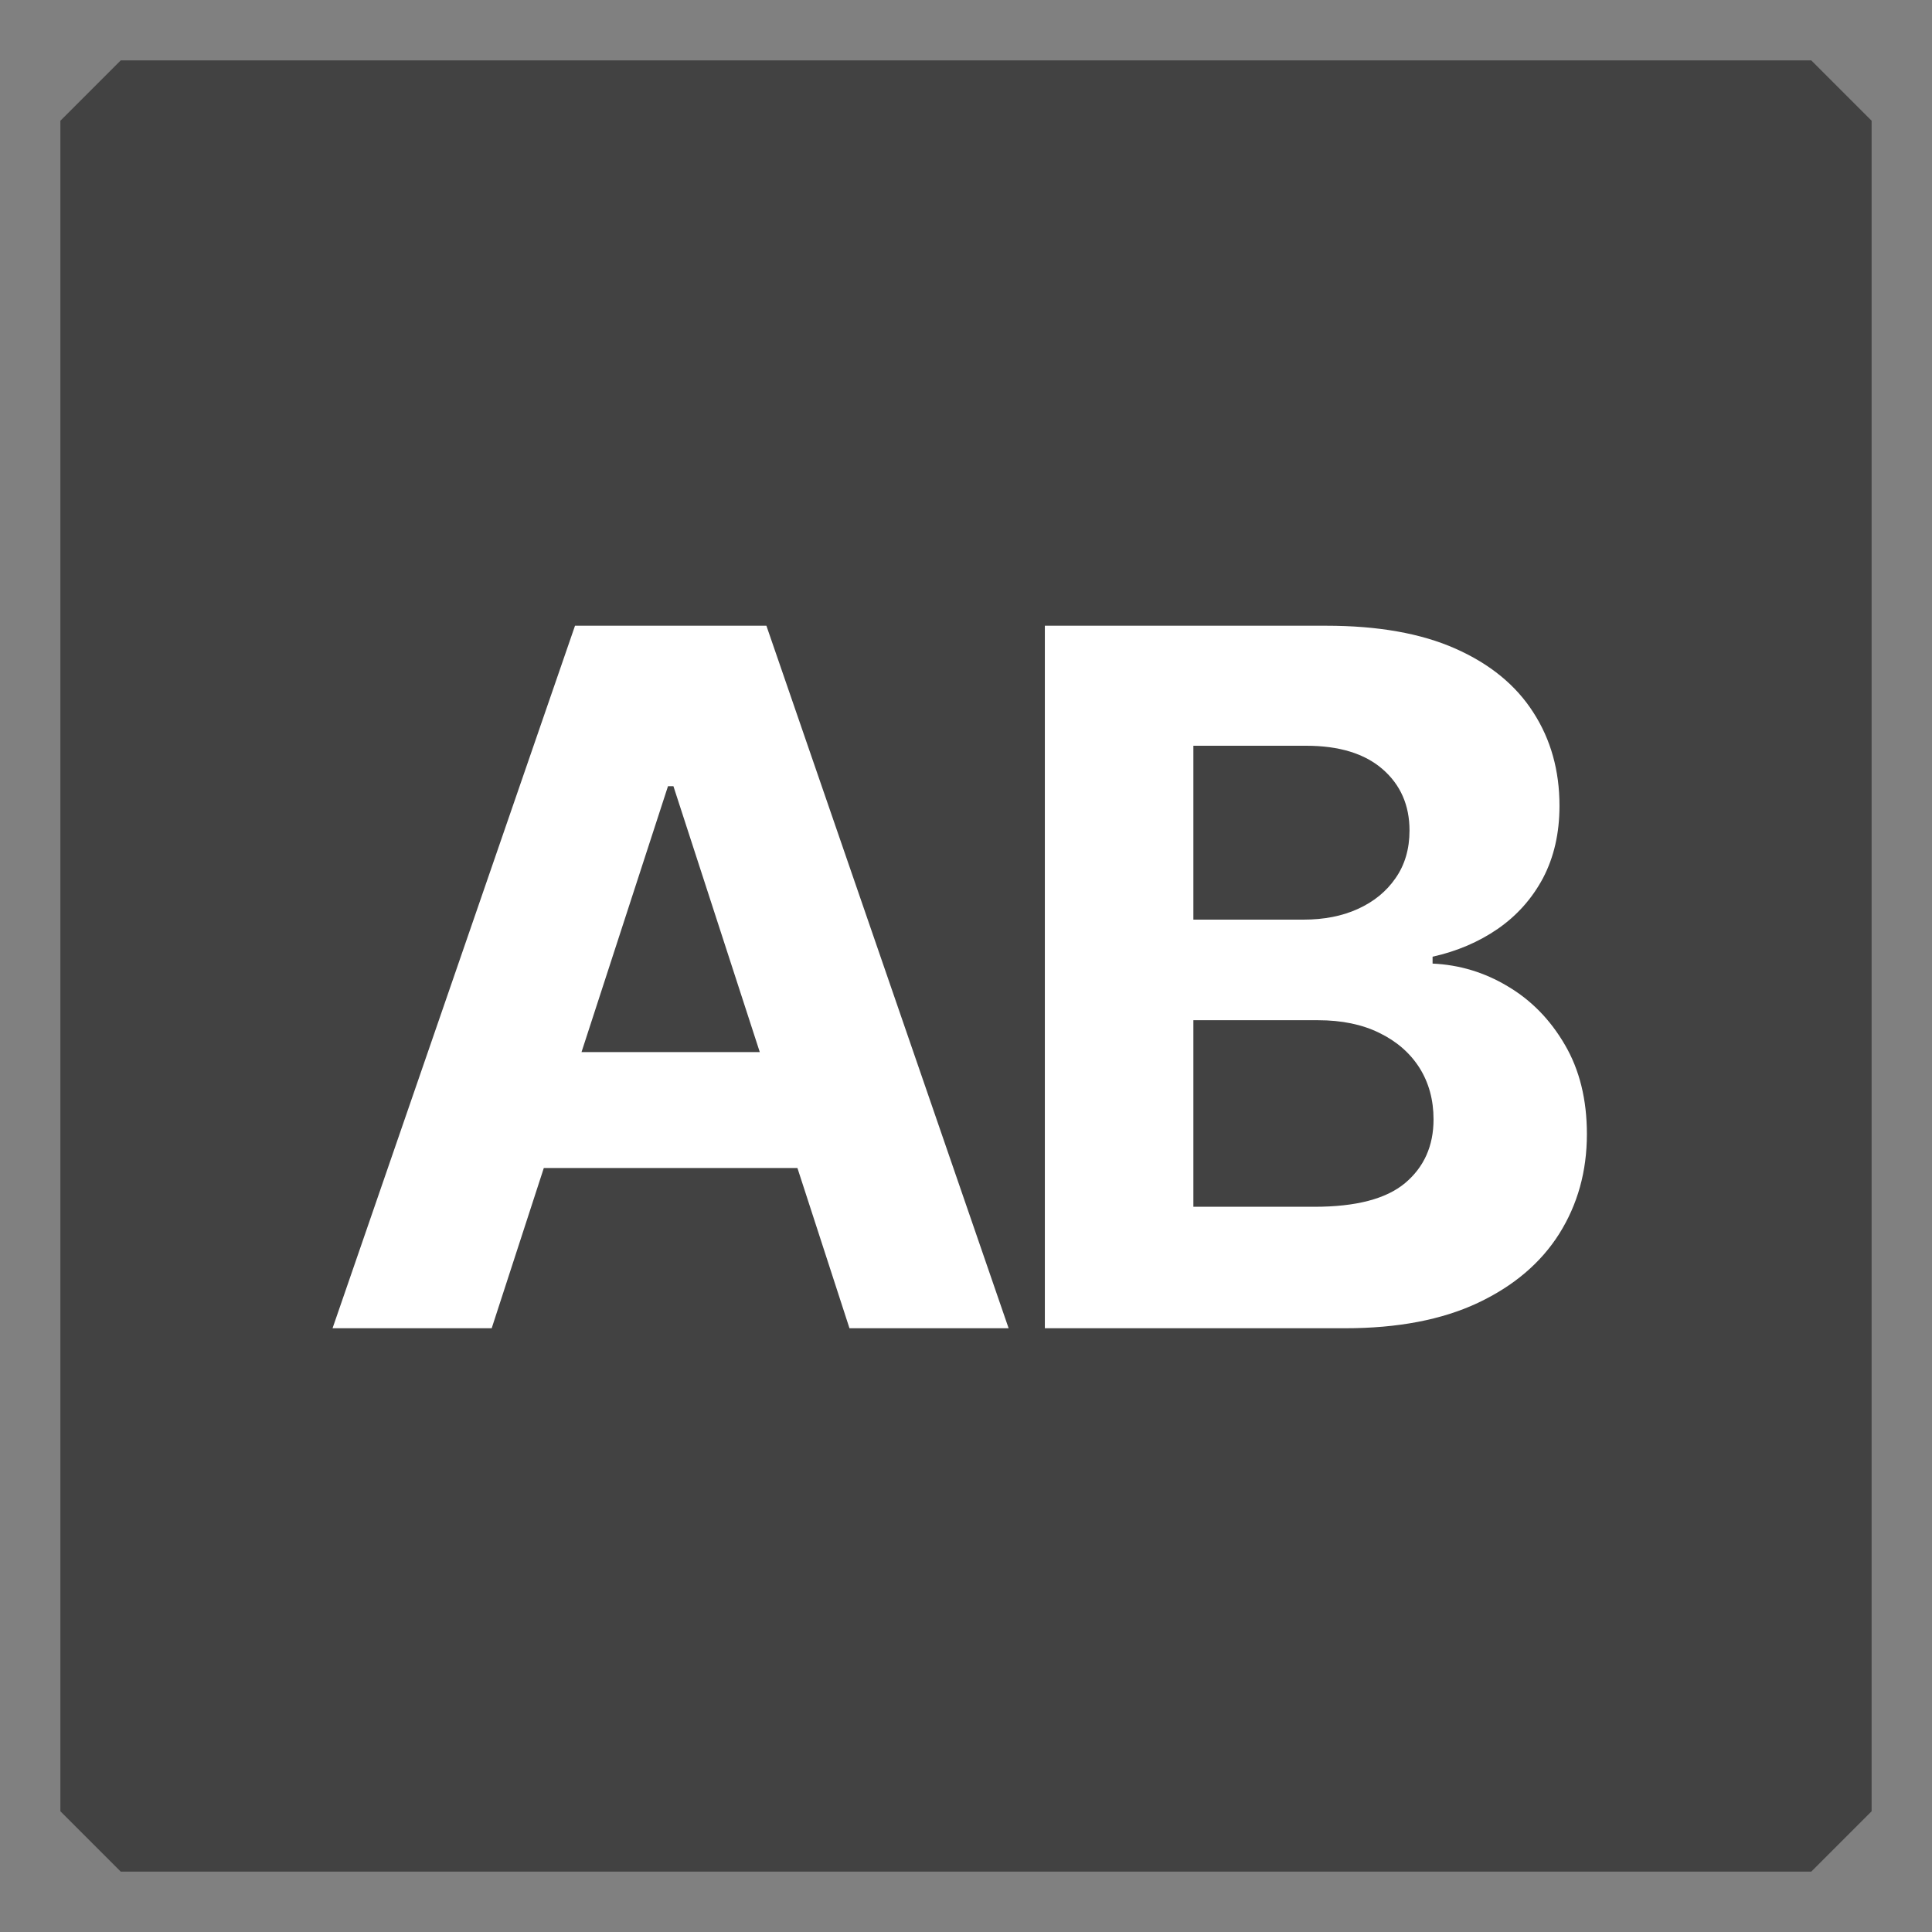 <svg width="16" height="16" viewBox="0 0 16 16" fill="none" xmlns="http://www.w3.org/2000/svg">
<rect x="0" y="0" width="16" height="16" fill="#808080" stroke="none"/>
<g clip-path="url(#clip0_9571_7658)">
<rect x="1" y="1" width="14" height="14" fill="#424242" stroke="#424242" stroke-linejoin="bevel"/>
<path d="M4.072 11H2.754L4.762 5.182H6.347L8.353 11H7.035L5.577 6.511H5.532L4.072 11ZM3.989 8.713H7.103V9.673H3.989V8.713ZM8.653 11V5.182H10.983C11.411 5.182 11.768 5.245 12.054 5.372C12.34 5.499 12.555 5.675 12.699 5.901C12.843 6.124 12.915 6.382 12.915 6.673C12.915 6.901 12.869 7.1 12.778 7.273C12.687 7.443 12.562 7.583 12.403 7.693C12.246 7.801 12.066 7.878 11.864 7.923V7.98C12.085 7.99 12.293 8.052 12.486 8.168C12.681 8.283 12.839 8.445 12.96 8.653C13.081 8.86 13.142 9.106 13.142 9.392C13.142 9.701 13.065 9.976 12.912 10.219C12.76 10.459 12.536 10.65 12.239 10.79C11.941 10.93 11.575 11 11.139 11H8.653ZM9.883 9.994H10.886C11.229 9.994 11.479 9.929 11.636 9.798C11.793 9.666 11.872 9.49 11.872 9.27C11.872 9.109 11.833 8.967 11.756 8.844C11.678 8.721 11.567 8.624 11.423 8.554C11.281 8.484 11.112 8.449 10.915 8.449H9.883V9.994ZM9.883 7.616H10.795C10.964 7.616 11.114 7.587 11.244 7.528C11.377 7.468 11.481 7.383 11.557 7.273C11.634 7.163 11.673 7.031 11.673 6.878C11.673 6.668 11.598 6.498 11.449 6.369C11.301 6.241 11.091 6.176 10.818 6.176H9.883V7.616Z" fill="white"/>
</g>
<defs>
<clipPath id="clip0_9571_7658">
<rect width="16" height="16" fill="white"/>
</clipPath>
</defs>
</svg>
